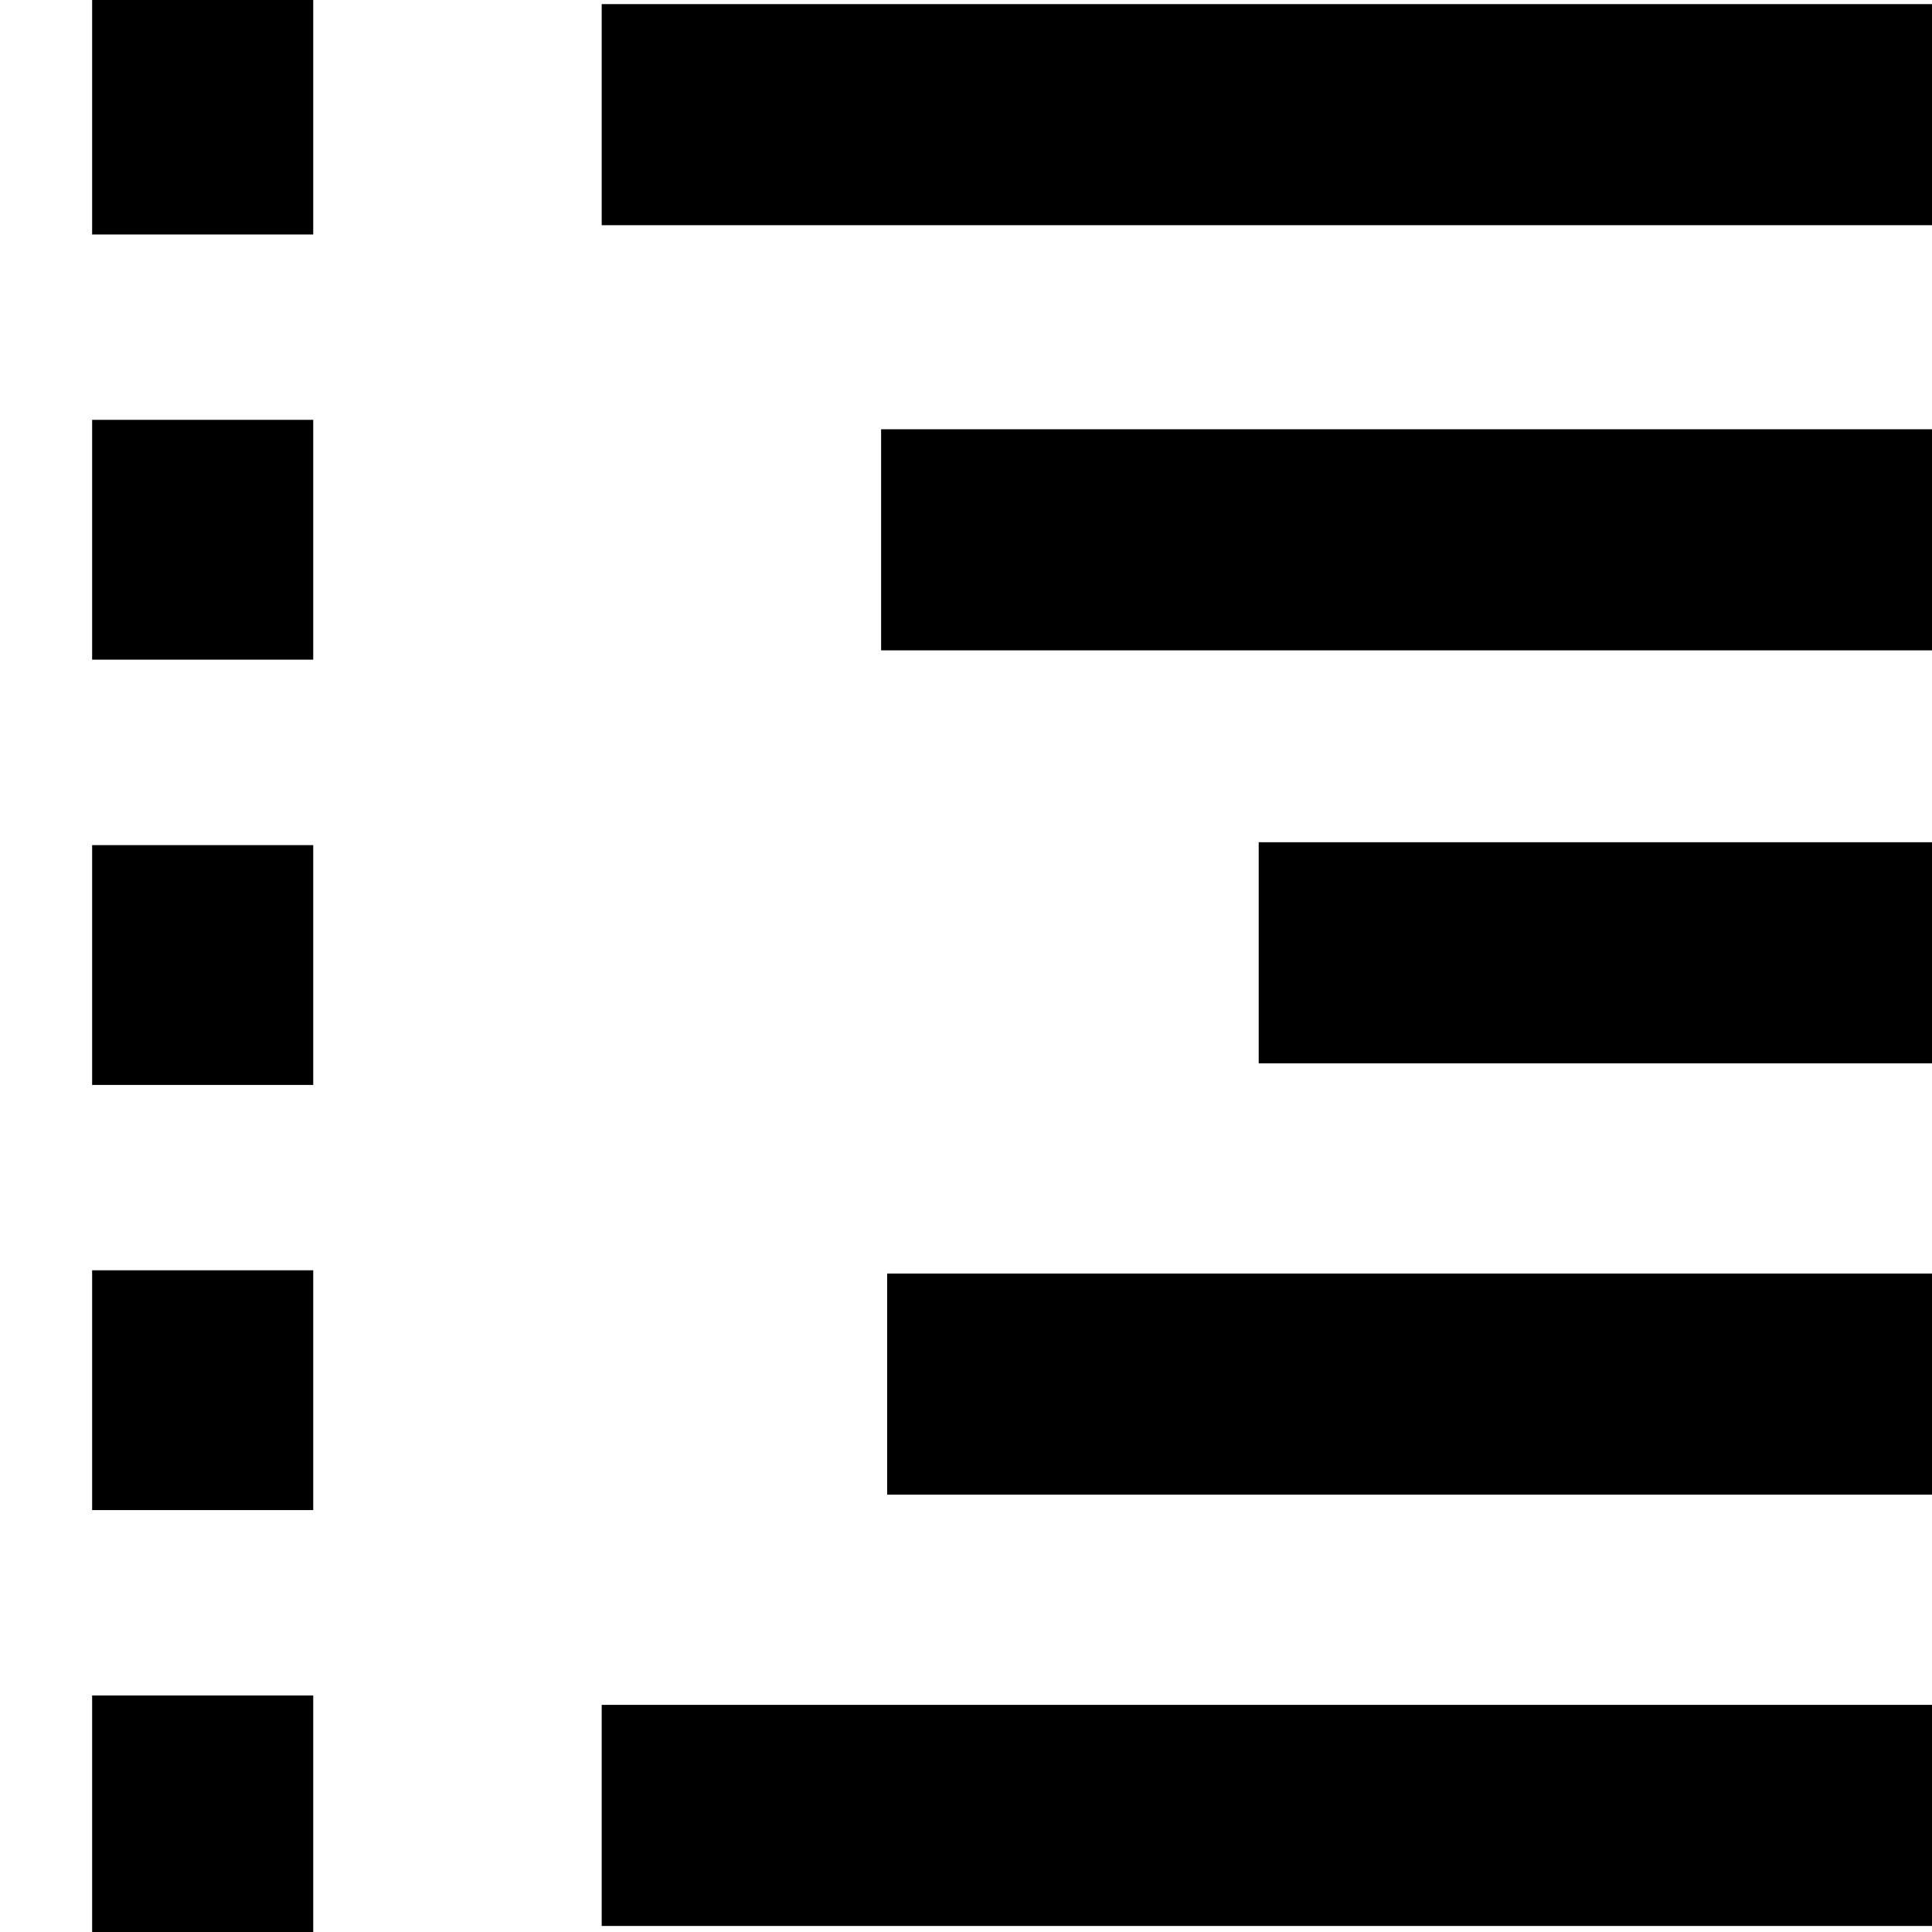 <?xml version="1.0" encoding="UTF-8" standalone="no"?>
<!-- Created with Inkscape (http://www.inkscape.org/) -->

<svg
   xmlns:dc="http://purl.org/dc/elements/1.1/"
   xmlns:cc="http://creativecommons.org/ns#"
   xmlns:rdf="http://www.w3.org/1999/02/22-rdf-syntax-ns#"
   xmlns:svg="http://www.w3.org/2000/svg"
   xmlns="http://www.w3.org/2000/svg"
   version="1.1"
   width="16"
   height="16"
   id="svg3213">
  <defs
     id="defs3218" />
  <rect
     width="1.831"
     height="1.986"
     x="0.763"
     y="-0.044"
     id="rect3066"
     style="fill:#000000;fill-opacity:1" />
  <rect
     width="11.136"
     height="1.831"
     x="4.983"
     y="0.034"
     id="rect3068"
     style="fill:#000000;fill-opacity:1" />
  <rect
     width="1.831"
     height="1.986"
     x="0.763"
     y="14.041"
     id="rect3066-9"
     style="fill:#000000;fill-opacity:1" />
  <rect
     width="11.136"
     height="1.831"
     x="4.983"
     y="14.119"
     id="rect3068-6"
     style="fill:#000000;fill-opacity:1" />
  <rect
     width="1.831"
     height="1.986"
     x="0.763"
     y="3.477"
     id="rect3066-7"
     style="fill:#000000;fill-opacity:1" />
  <rect
     width="8.746"
     height="1.831"
     x="7.297"
     y="3.555"
     id="rect3068-5"
     style="fill:#000000;fill-opacity:1" />
  <rect
     width="1.831"
     height="1.986"
     x="0.763"
     y="10.52"
     id="rect3066-7-6"
     style="fill:#000000;fill-opacity:1" />
  <rect
     width="8.746"
     height="1.831"
     x="7.347"
     y="10.547"
     id="rect3068-5-9"
     style="fill:#000000;fill-opacity:1" />
  <rect
     width="1.831"
     height="1.986"
     x="0.763"
     y="6.999"
     id="rect3066-7-0"
     style="fill:#000000;fill-opacity:1" />
  <rect
     width="5.746"
     height="1.831"
     x="10.424"
     y="6.975"
     id="rect3068-5-90"
     style="fill:#000000;fill-opacity:1" />
</svg>
